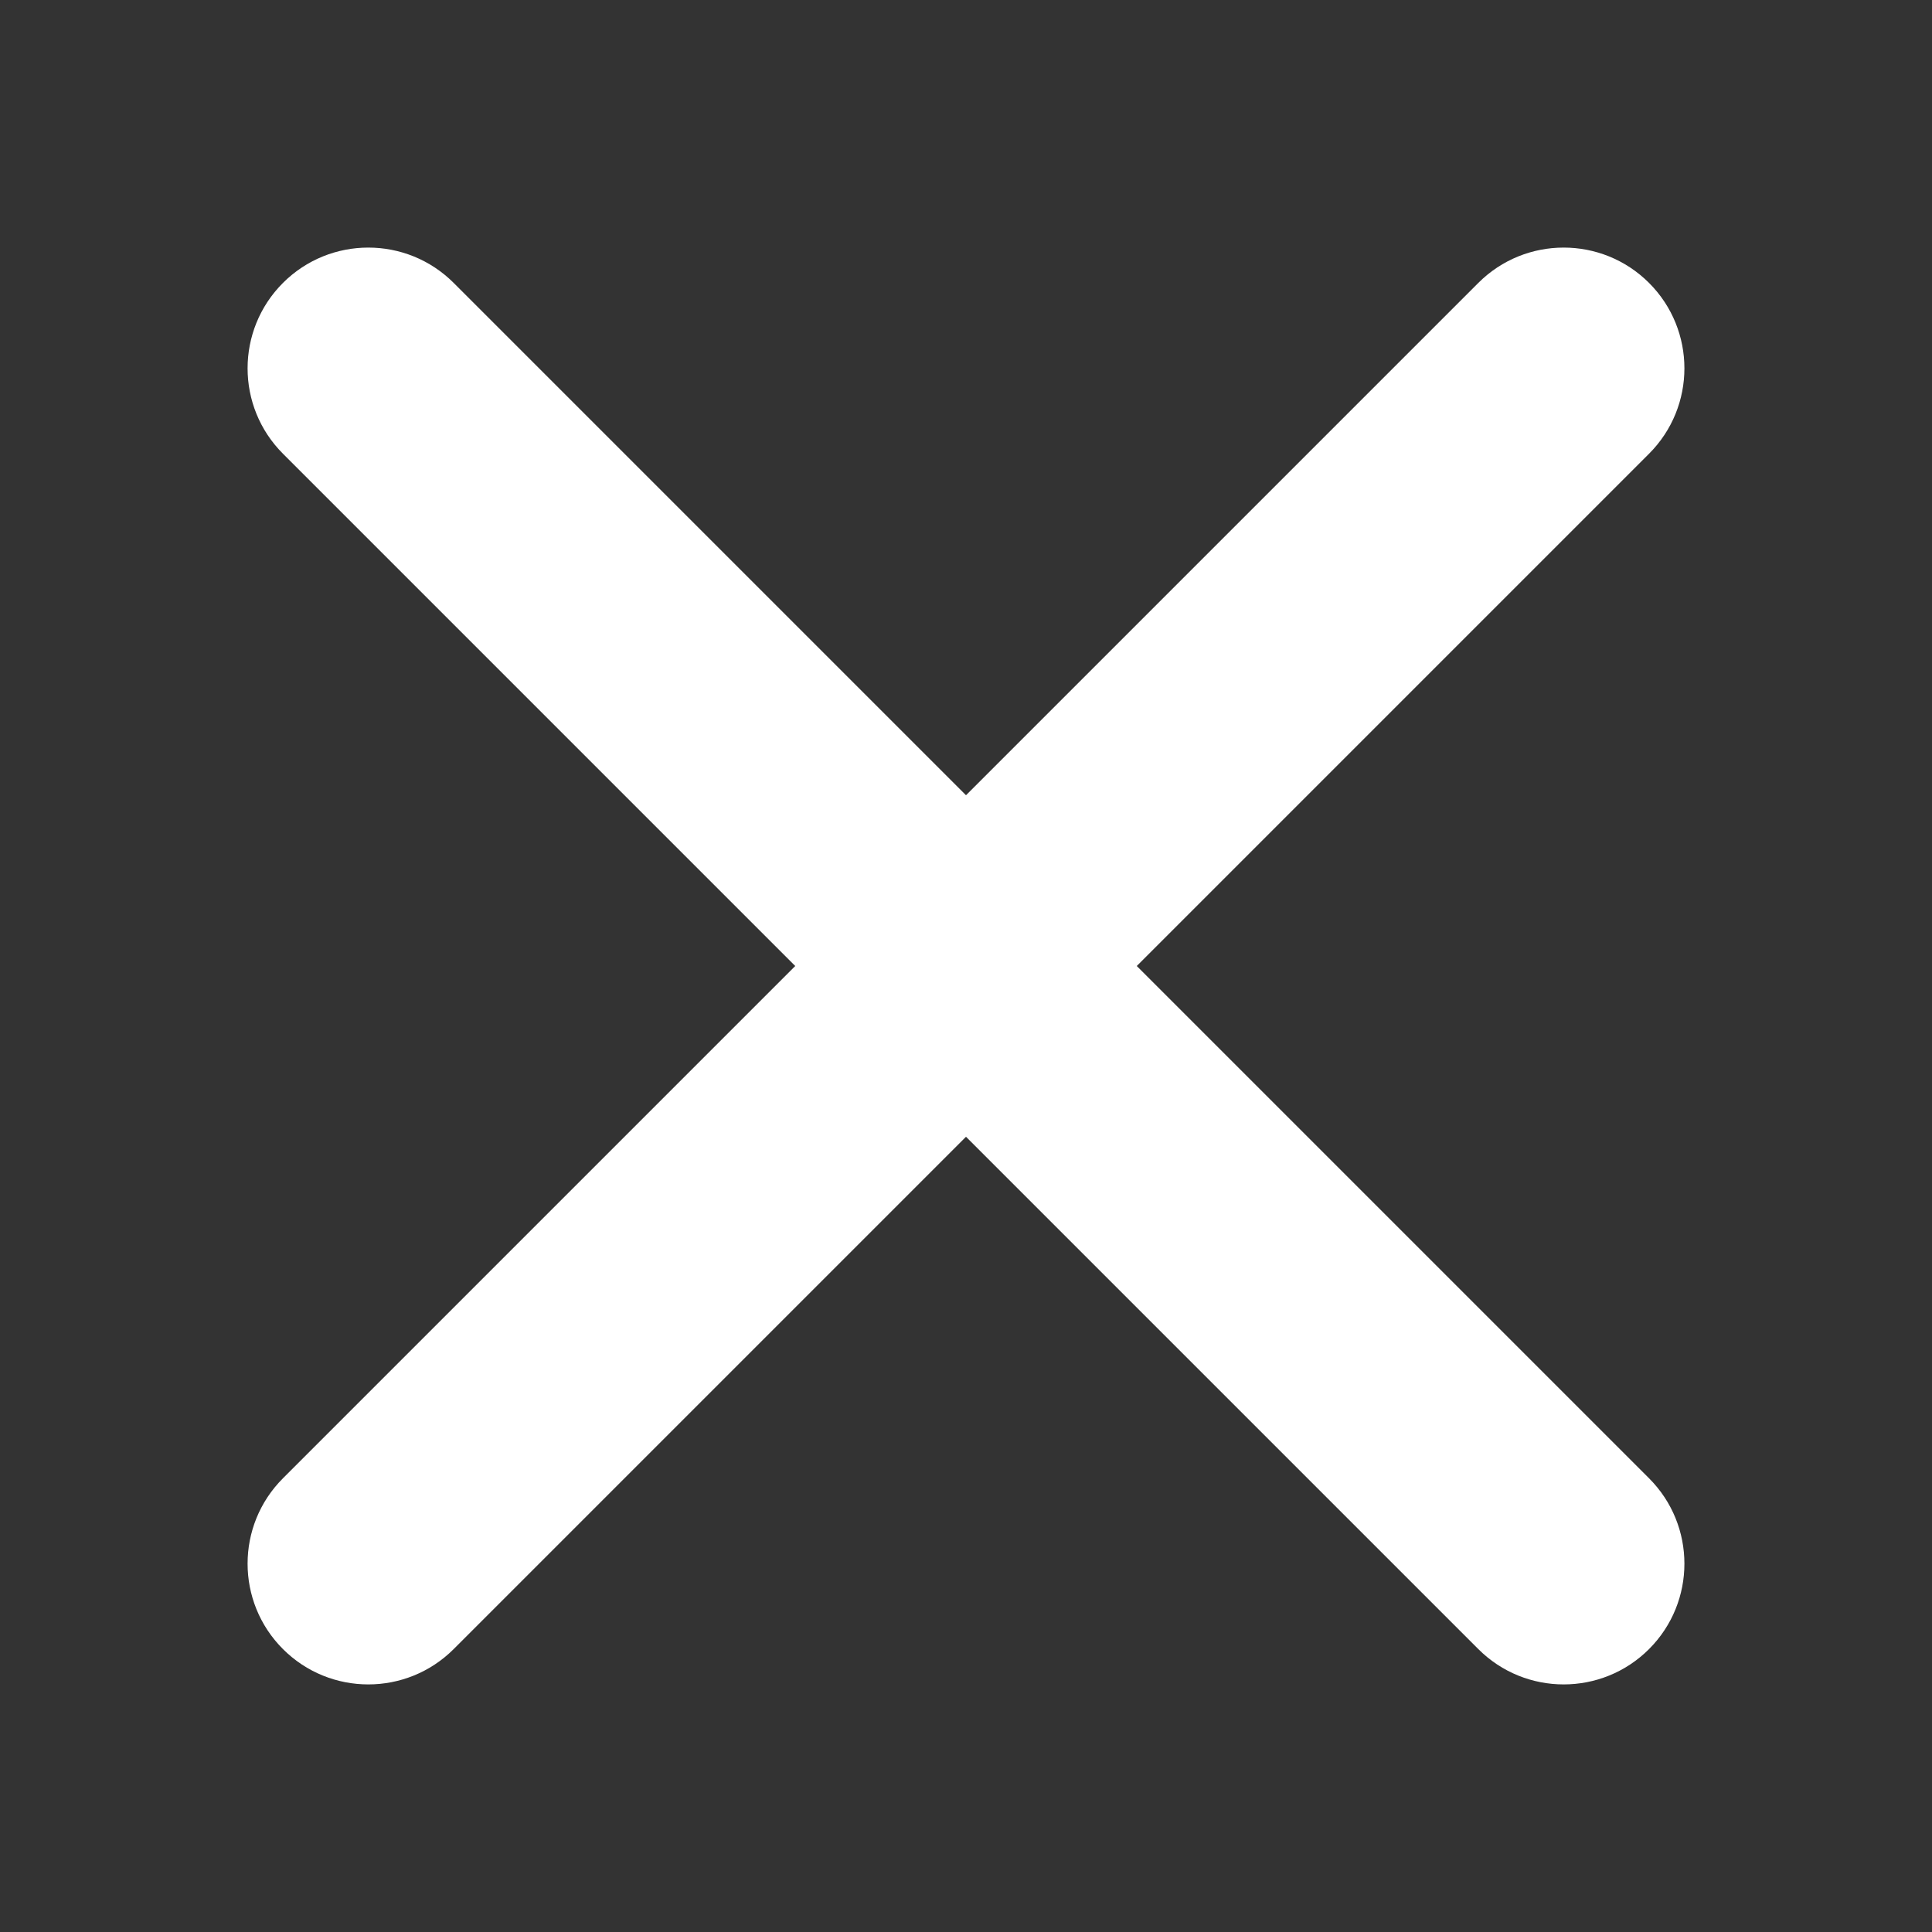 <?xml version="1.0" encoding="UTF-8"?>
<svg width="24px" height="24px" viewBox="0 0 24 24" version="1.1" xmlns="http://www.w3.org/2000/svg" xmlns:xlink="http://www.w3.org/1999/xlink">
    <rect x="0" y="0" width="24" height="24" fill="#333333" stroke="none"/>
    <!-- Generator: sketchtool 52.5 (67469) - http://www.bohemiancoding.com/sketch -->
    <title>E9AC7437-F302-4805-94E4-D3D20605C2EB</title>
    <desc>Created with sketchtool.</desc>
    <g id="Symbols" stroke="none" stroke-width="1" fill="none" fill-rule="evenodd">
        <g id="icons/menuClose" fill="#FFFFFF" fill-rule="nonzero">
            <g id="icons/menu" transform="translate(-5, -5)">
                <path d="M15.5,15.5 L15.5,6.5 C15.5,5.672 16.172,5 17,5 C17.828,5 18.5,5.672 18.5,6.5 L18.5,15.5 L27.5,15.5 C28.328,15.5 29,16.172 29,17 C29,17.828 28.328,18.5 27.5,18.5 L18.5,18.5 L18.5,27.5 C18.5,28.328 17.828,29 17,29 C16.172,29 15.5,28.328 15.5,27.5 L15.5,18.5 L6.5,18.5 C5.672,18.5 5,17.828 5,17 C5,16.172 5.672,15.5 6.5,15.5 L15.5,15.5 Z" transform="translate(17, 17) rotate(-315) translate(-17, -17) "></path>
            </g>
        </g>
    </g>
</svg>